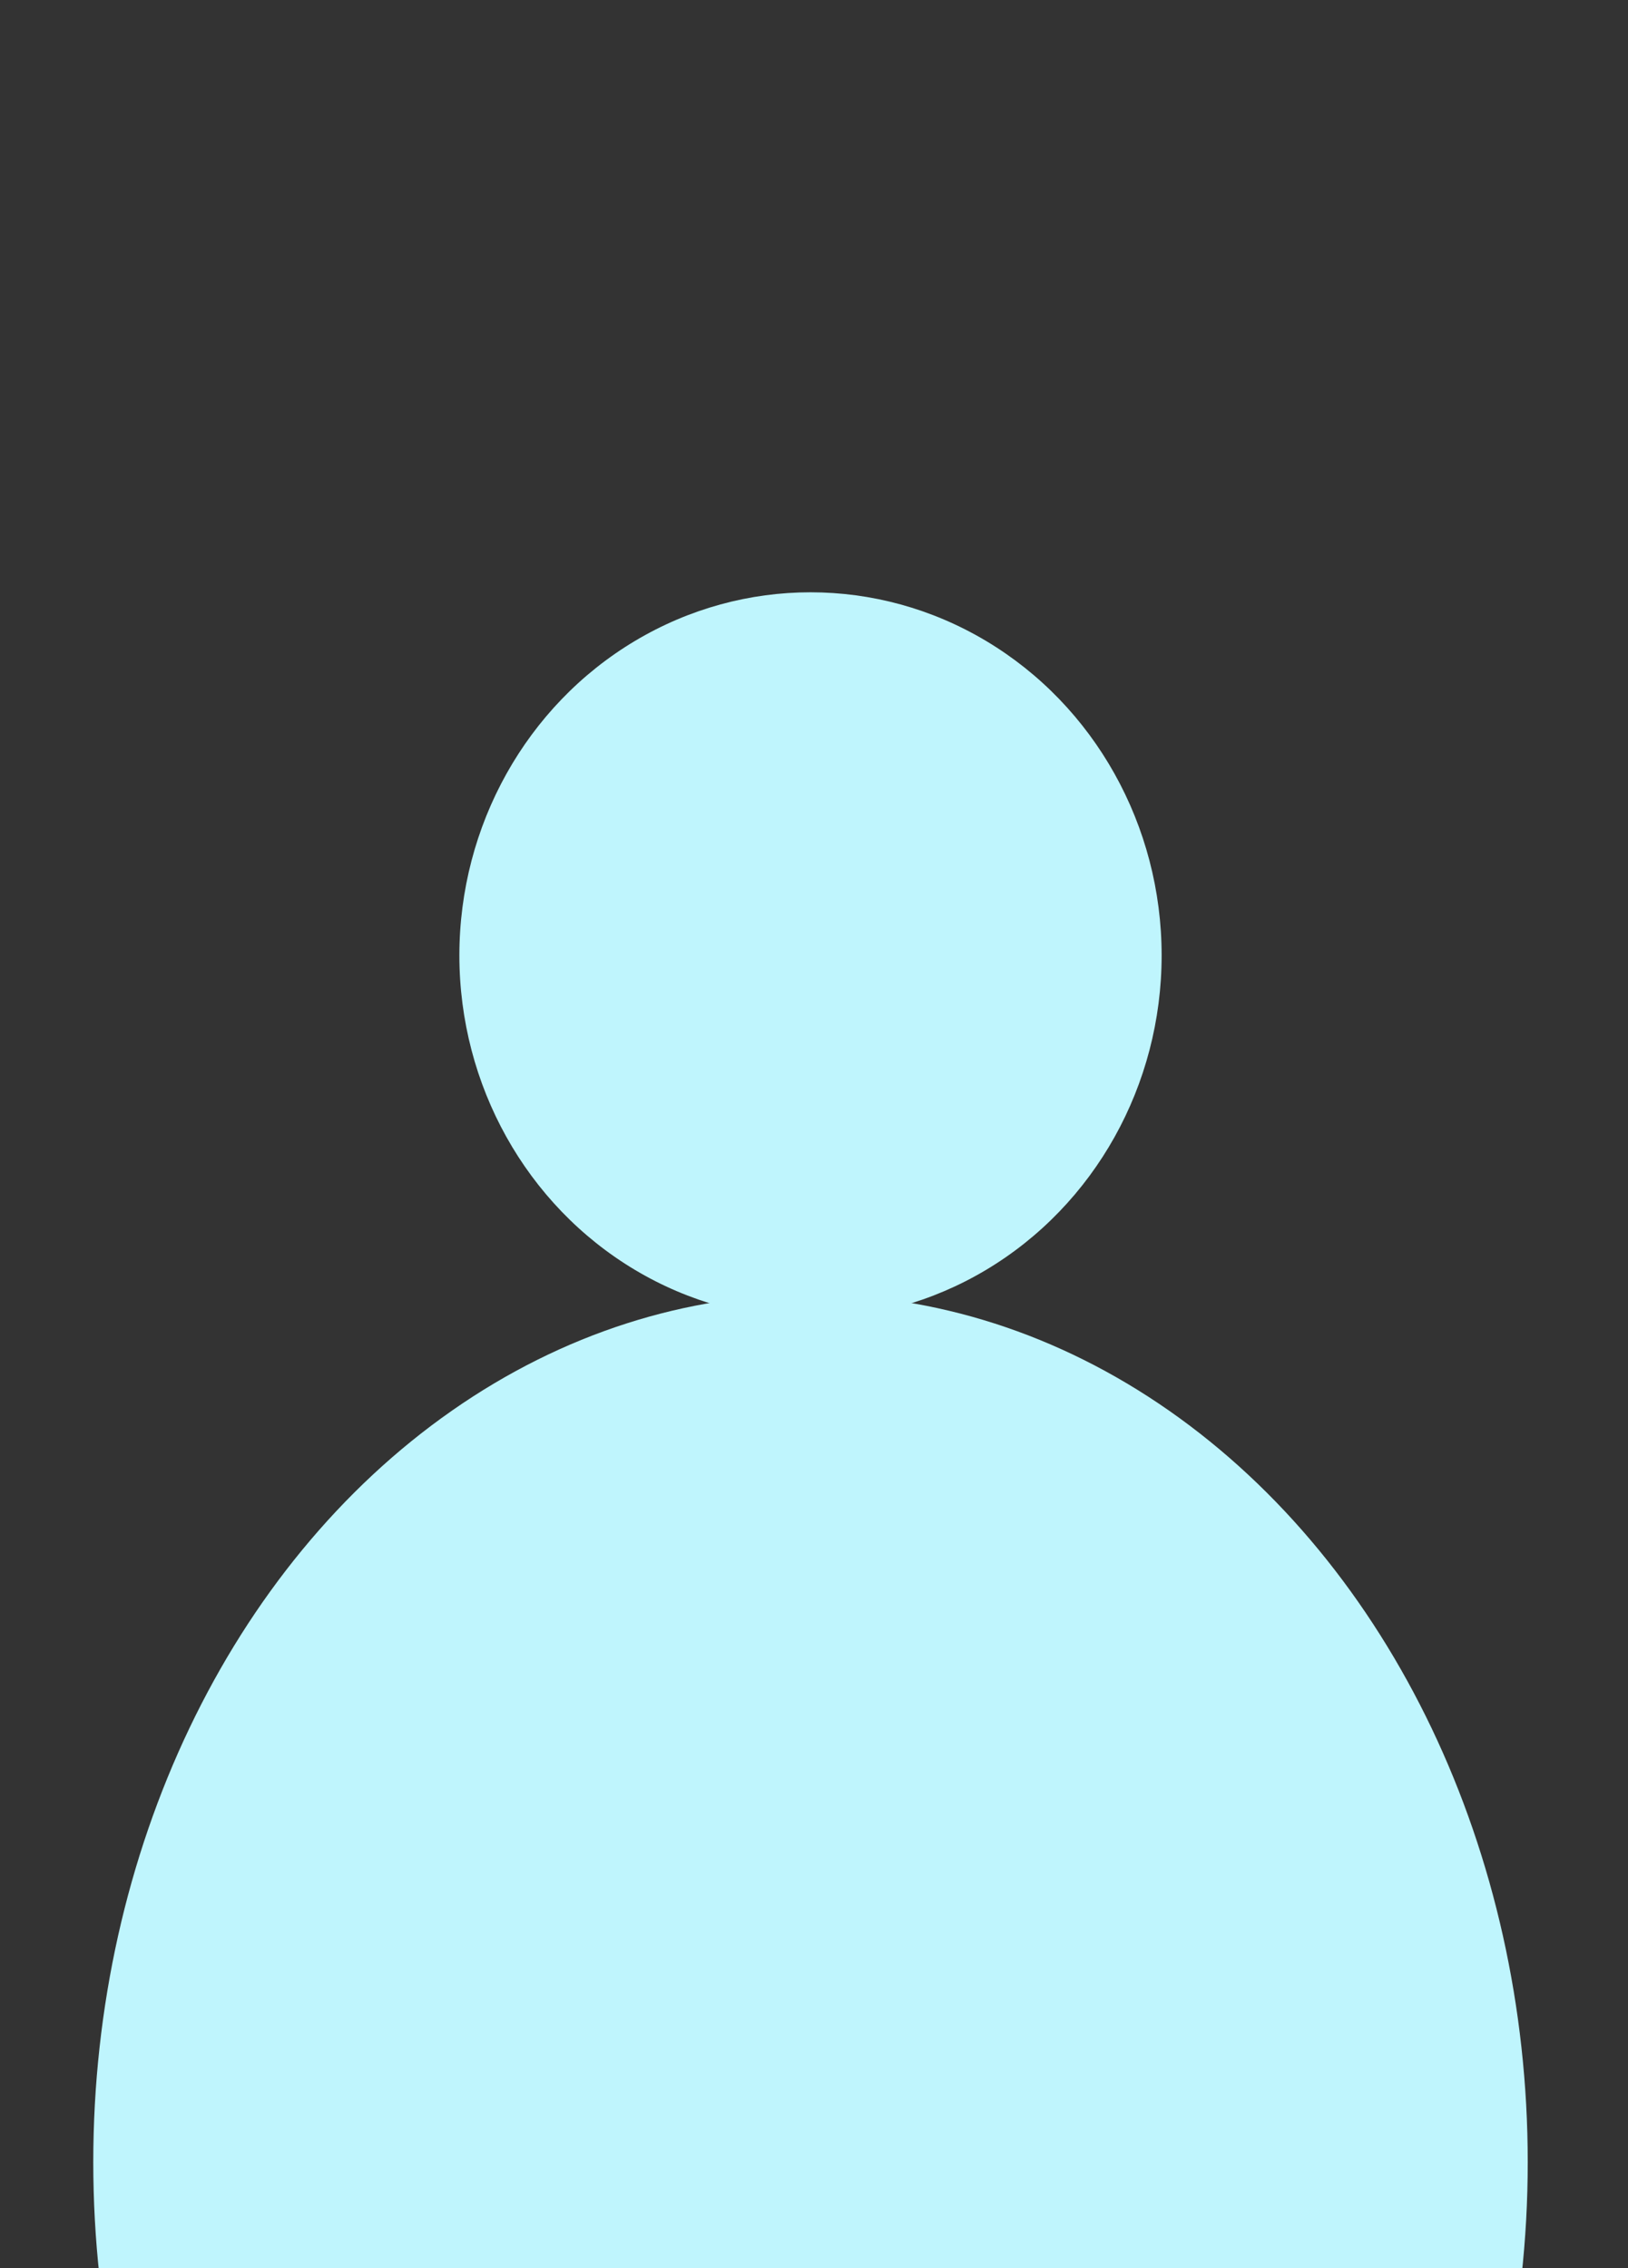 <?xml version="1.0" encoding="UTF-8" standalone="no"?>
<!-- Created with Inkscape (http://www.inkscape.org/) -->

<svg
   width="185.278mm"
   height="258.055mm"
   viewBox="0 0 185.278 258.055"
   version="1.1"
   id="svg5"
   inkscape:version="1.2.2 (732a01da63, 2022-12-09)"
   sodipodi:docname="blank-profile.svg"
   xmlns:inkscape="http://www.inkscape.org/namespaces/inkscape"
   xmlns:sodipodi="http://sodipodi.sourceforge.net/DTD/sodipodi-0.dtd"
   xmlns="http://www.w3.org/2000/svg"
   xmlns:svg="http://www.w3.org/2000/svg">
  <rect x="0" y="0" width="185.278" height="258.055" fill="#333333" stroke="none"/>
  <sodipodi:namedview
     id="namedview7"
     pagecolor="#040d33"
     bordercolor="#000000"
     borderopacity="0.25"
     inkscape:showpageshadow="2"
     inkscape:pageopacity="0"
     inkscape:pagecheckerboard="0"
     inkscape:deskcolor="#d1d1d1"
     inkscape:document-units="mm"
     showgrid="false"
     inkscape:zoom="0.78127806"
     inkscape:cx="149.11464"
     inkscape:cy="458.22354"
     inkscape:window-width="1920"
     inkscape:window-height="1057"
     inkscape:window-x="-8"
     inkscape:window-y="-8"
     inkscape:window-maximized="1"
     inkscape:current-layer="layer1" />
  <defs
     id="defs2">
    <clipPath
       clipPathUnits="userSpaceOnUse"
       id="clipPath2651">
      <rect
         style="fill:#bff5fd;stroke:none;stroke-width:5;stroke-linejoin:bevel"
         id="rect2653"
         width="179.826"
         height="120.222"
         x="11.176"
         y="137.832" />
    </clipPath>
  </defs>
  <g
     inkscape:label="Layer 1"
     inkscape:groupmode="layer"
     id="layer1"
     transform="translate(-7.45)">
    <ellipse
       style="fill:#bff5fd;stroke:none;stroke-width:5.882;stroke-linejoin:bevel"
       id="path788"
       cx="99.691"
       cy="108.708"
       rx="39.961"
       ry="41.316" />
    <ellipse
       style="fill:#bff5fd;stroke:none;stroke-width:6.673;stroke-linejoin:bevel"
       id="path790"
       cx="99.691"
       cy="246.01"
       rx="81.626"
       ry="98.728"
       clip-path="url(#clipPath2651)" />
  </g>
</svg>
